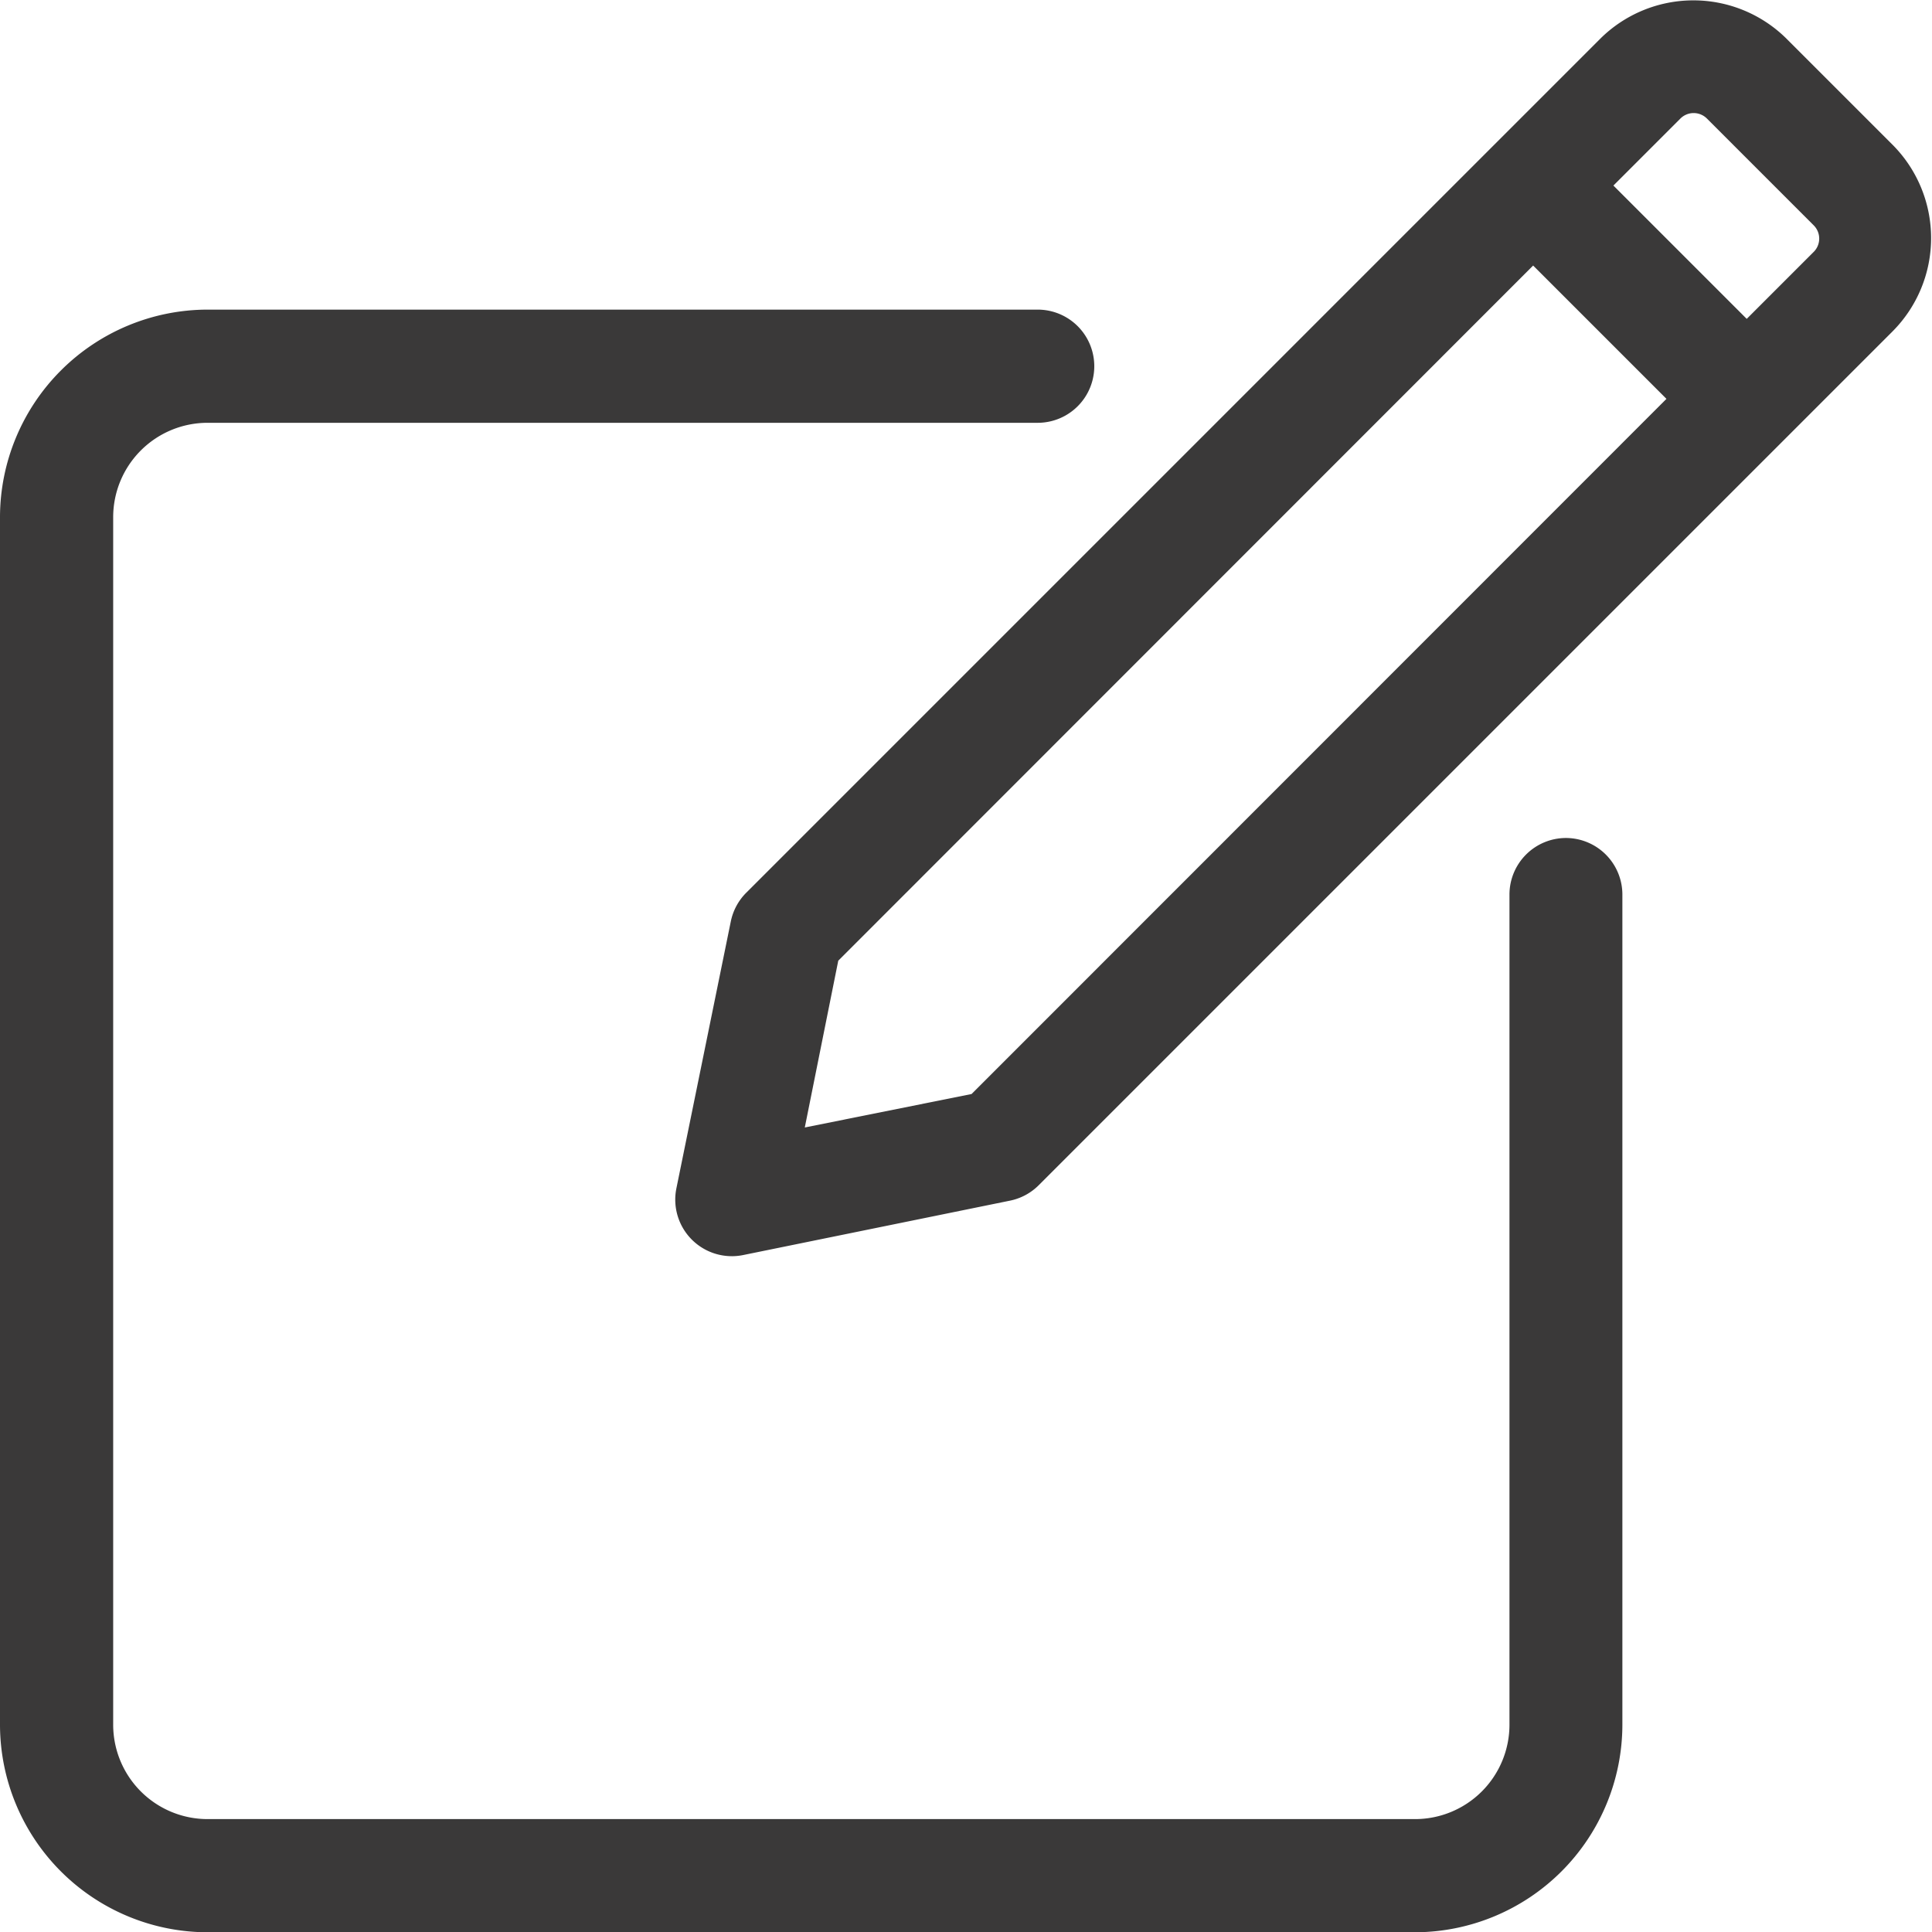 <svg xmlns="http://www.w3.org/2000/svg" width="7.101" height="7.101" viewBox="0 0 7.101 7.101">
  <g id="editing" transform="translate(0 0)">
    <path id="Path_7954" d="M5.756,83.926a.208.208,0,0,0-.208.208v3.051a.347.347,0,0,1-.347.347H.763a.347.347,0,0,1-.347-.347V82.747A.347.347,0,0,1,.763,82.4H3.814a.208.208,0,1,0,0-.416H.763A.764.764,0,0,0,0,82.747v4.438a.764.764,0,0,0,.763.763H5.2a.764.764,0,0,0,.763-.763V84.134A.208.208,0,0,0,5.756,83.926Z" transform="translate(0 -80.846)" fill="#3a3939"/>
    <path id="Path_7955" d="M183.631.535l-.392-.392a.486.486,0,0,0-.686,0l-3.138,3.138a.208.208,0,0,0-.057.106l-.2.981a.208.208,0,0,0,.245.245l.981-.2a.208.208,0,0,0,.106-.057l3.138-3.138h0a.486.486,0,0,0,0-.686Zm-3.388,3.486-.613.123.123-.613L182.307.976l.49.49ZM183.337.927l-.245.245-.49-.49.245-.245a.069.069,0,0,1,.1,0l.392.392A.069.069,0,0,1,183.337.927Z" transform="translate(-176.672 0)" fill="#3a3939"/>
  </g>
</svg>
